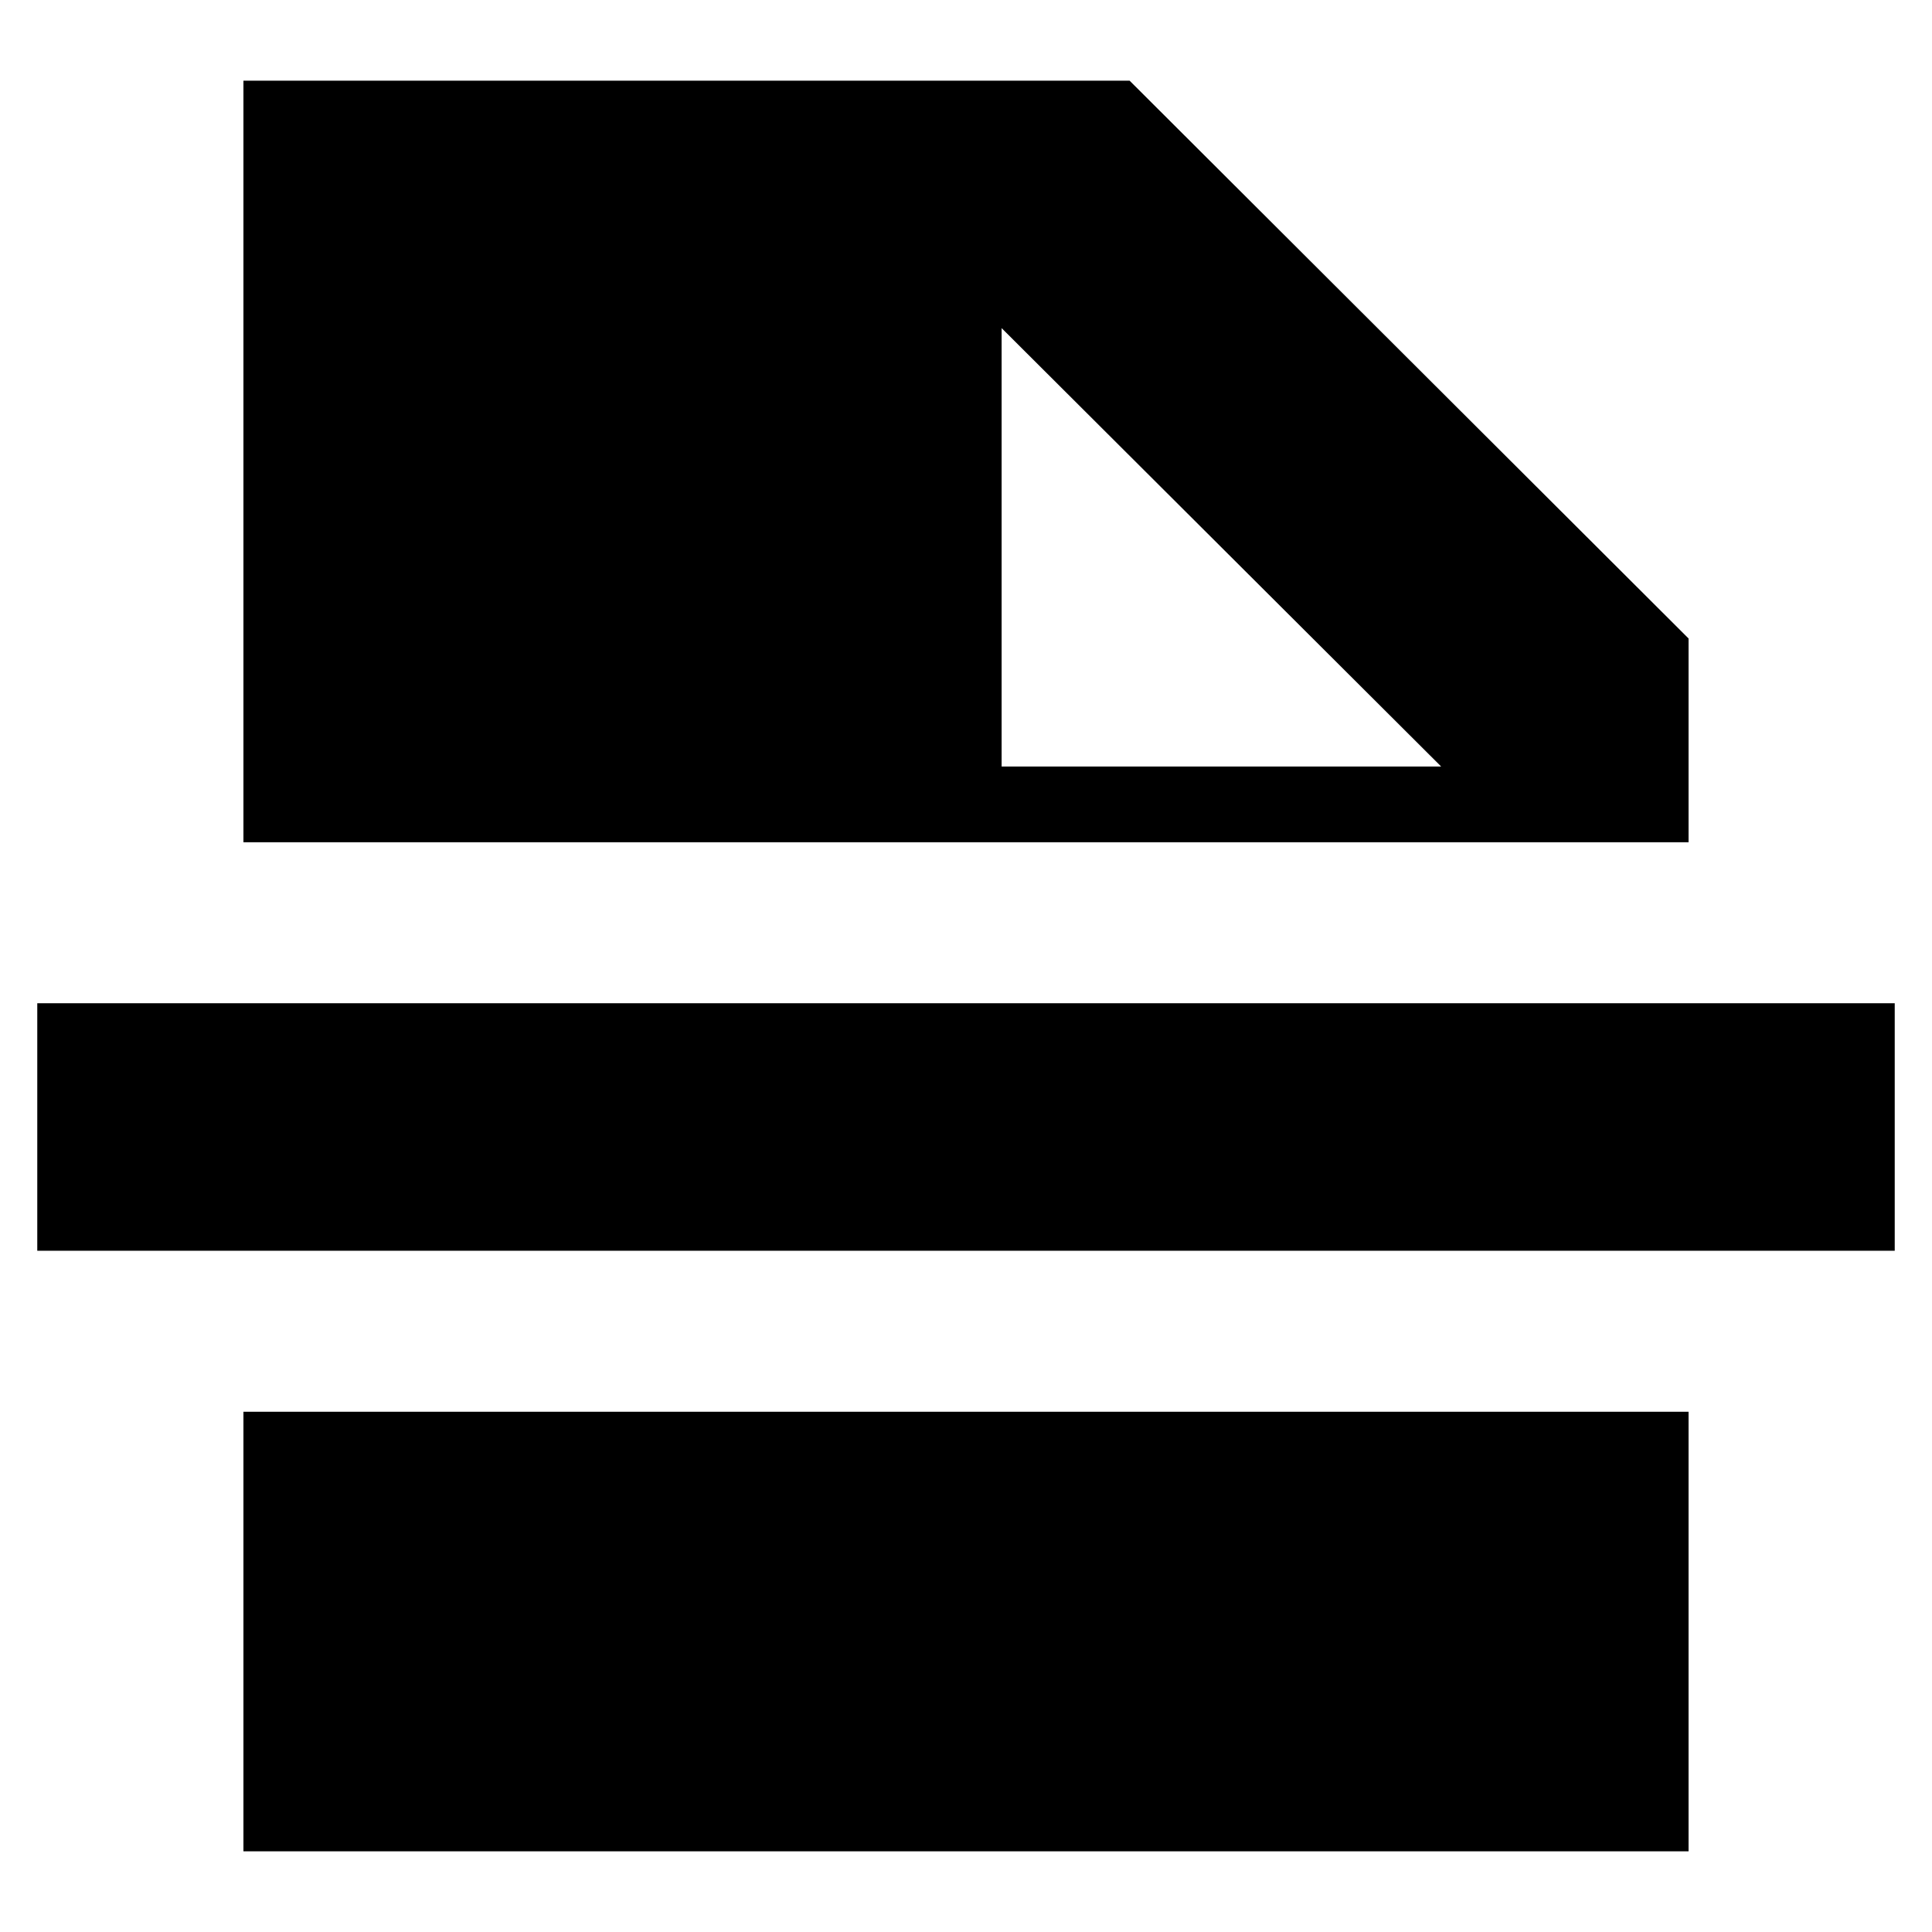 <svg xmlns="http://www.w3.org/2000/svg" height="24" viewBox="0 -960 960 960" width="24"><path d="M497.7-579.13h218.39L497.7-796.96v217.83ZM120.96-40.09v-218.43h718.08v218.43H120.96ZM18.52-338.52v-122.96h922.96v122.96H18.52Zm102.44-202.96v-378.43H561.3l277.74 277.17v101.26H120.96Z"/></svg>